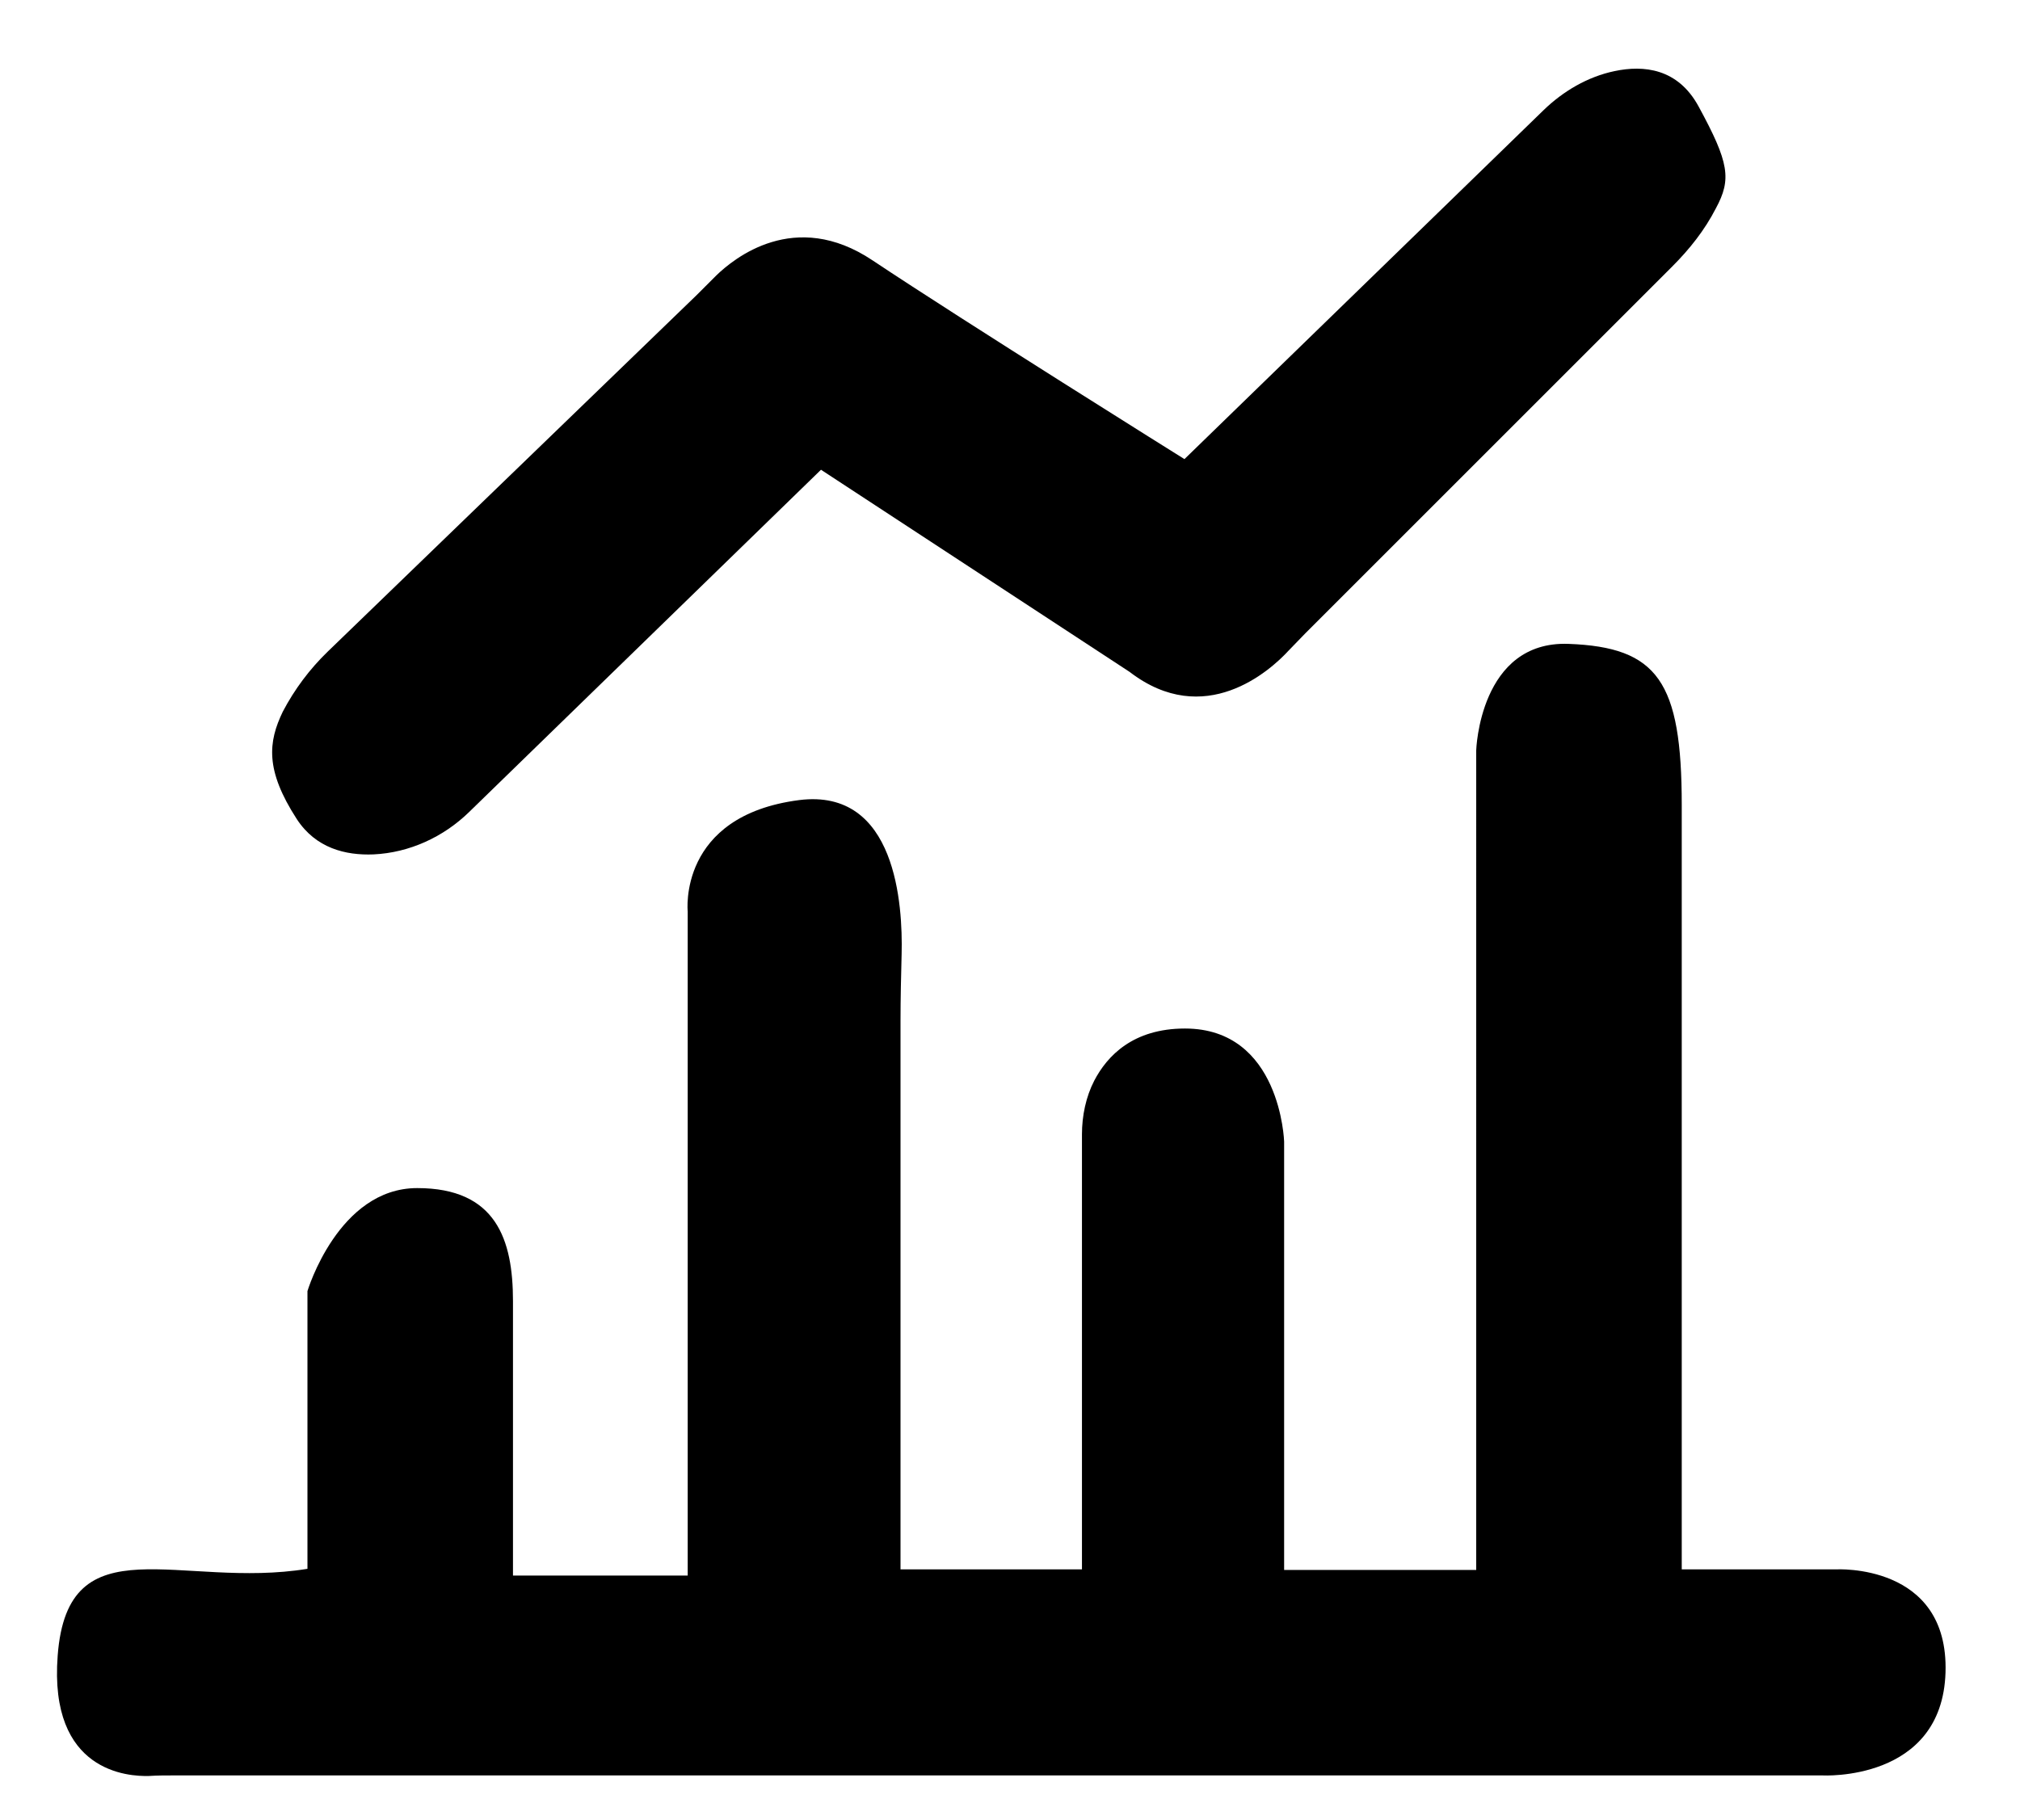 <?xml version="1.0" encoding="utf-8"?>
<!-- Generator: Adobe Illustrator 24.3.0, SVG Export Plug-In . SVG Version: 6.00 Build 0)  -->
<svg version="1.1" id="Layer_1" xmlns="http://www.w3.org/2000/svg" xmlns:xlink="http://www.w3.org/1999/xlink" x="0px" y="0px"
	 viewBox="0 0 360.7 325" style="enable-background:new 0 0 360.7 325;" xml:space="preserve">
<path d="M58.5,116.4l65.8-63.6c1.2-1.2,2.4-2.4,3.6-3.6c3.1-3,14-12,27.9-2.7c16.5,11,55.7,35.5,55.7,35.5l64.1-62.3
	c3.5-3.4,7.9-6,12.7-7c5.2-1.1,11.3-0.5,15,6.3c5.5,10.1,5.9,13,3.1,18.2c-2,3.9-4.7,7.3-7.8,10.4c-13.4,13.4-55.7,55.7-65.5,65.5
	c-1,1-2,2.1-3,3.1c-3.3,3.6-15,14.1-28.4,3.8l-55.1-36.1L83.8,145c-4.6,4.5-10.7,7.3-17.1,7.6c-5,0.2-10.3-1.1-13.7-6.3
	c-5.7-8.8-5.1-13.8-2.5-19.2C52.6,123.1,55.3,119.5,58.5,116.4z"/>
<path d="M54.9,280.2v-49.6c0,0,5.5-18.4,19.6-18.4s17.1,9.2,17.1,20.2c0,11,0,49,0,49h31.2V162.8c0,0-1.8-17.1,19.9-19.9
	c17.4-2.2,18.5,18.9,18.3,27.4c-0.1,4-0.2,8-0.2,12v98h32.4v-77.7c0-3.3,0.7-6.7,2.2-9.6c2.3-4.4,6.9-9.3,16.2-9.3
	c17.1,0,17.7,20.2,17.7,20.2v76.5h34.3V134c0,0,0.6-19.6,16.5-19c15.9,0.6,20.2,6.7,20.2,28.8s0,136.5,0,136.5h27.5
	c0,0,20.2-1.2,19.6,18.4c-0.6,19.6-22,18.4-22,18.4H31.1c-1.5,0-3,0-4.5,0.1c-3.6,0.1-17.9-0.6-16.3-21.5
	C12.1,271.7,32.3,283.9,54.9,280.2z"/>
</svg>
